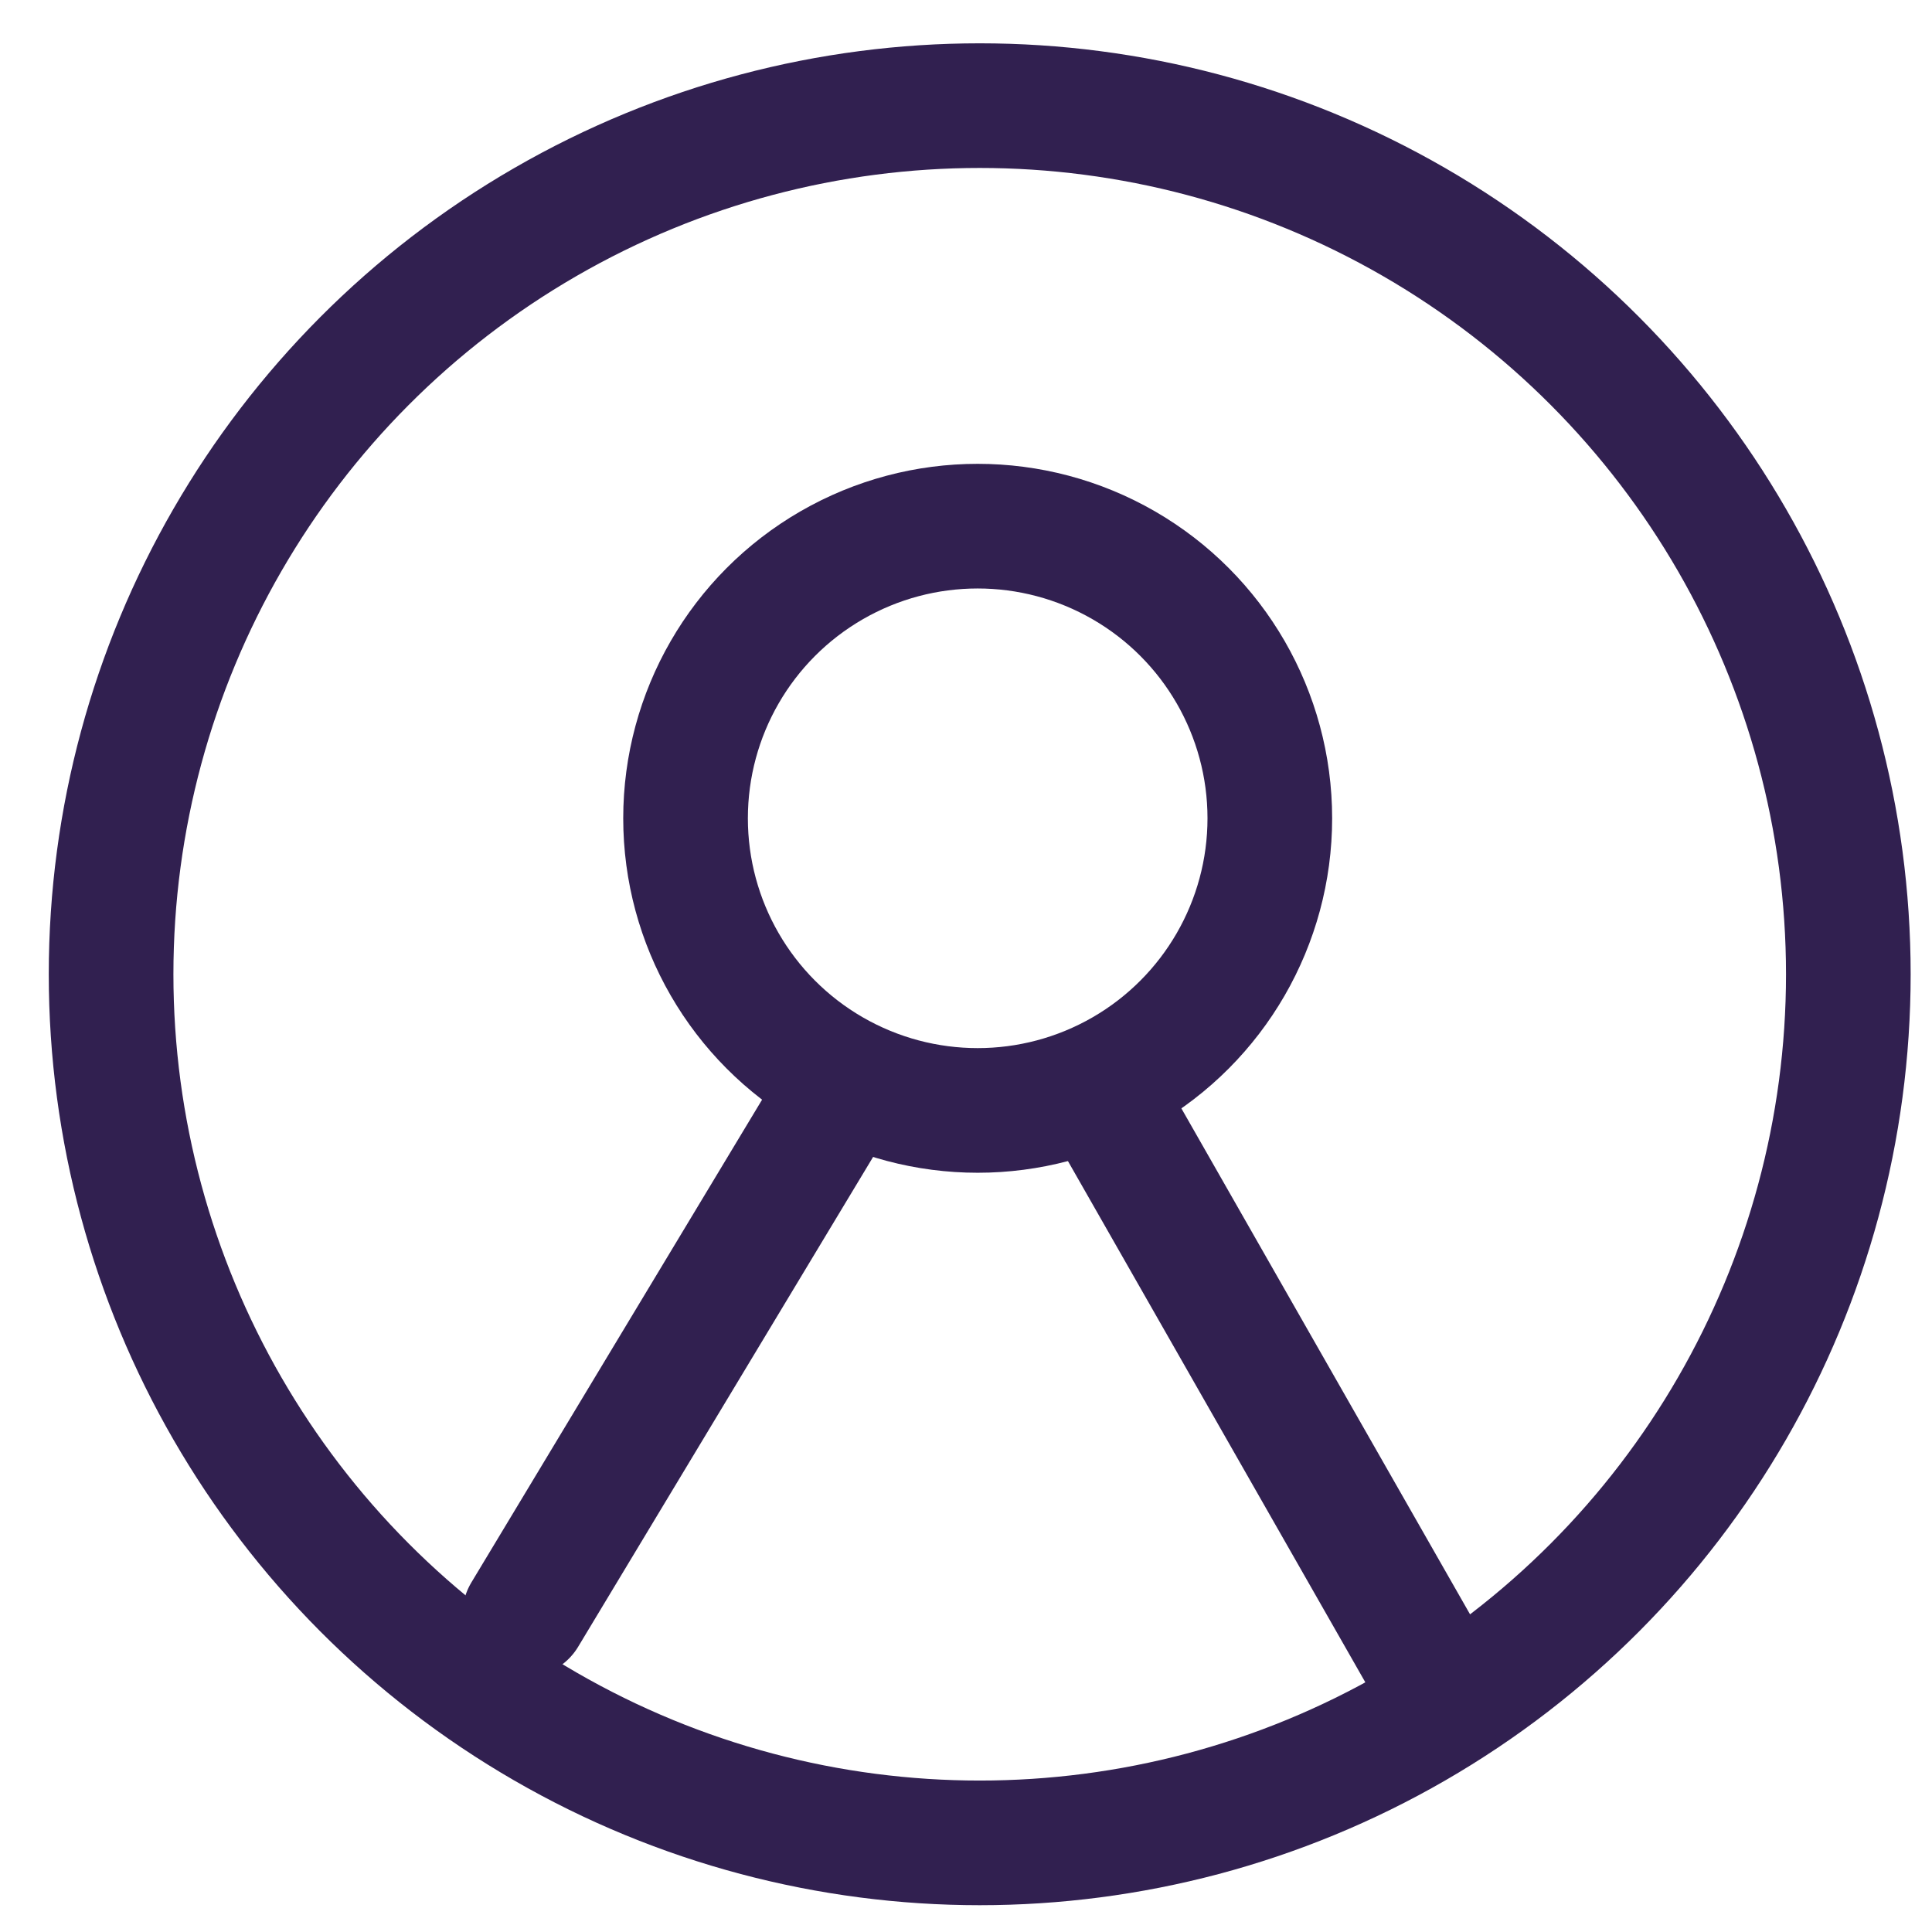 <svg id="Layer_1" data-name="Layer 1" xmlns="http://www.w3.org/2000/svg" width="124" height="124" viewBox="0 0 124 124"><defs><style>.cls-1{fill:none;stroke:#312050;stroke-linecap:round;stroke-linejoin:round;stroke-width:8px;}</style></defs><circle class="cls-1" cx="62.88" cy="62.53" r="55.75"/><circle class="cls-1" cx="62.75" cy="52.52" r="18.75"/><line class="cls-1" x1="33.68" y1="103.63" x2="52.63" y2="72.16"/><line class="cls-1" x1="92.82" y1="109" x2="70.58" y2="70.02"/></svg>